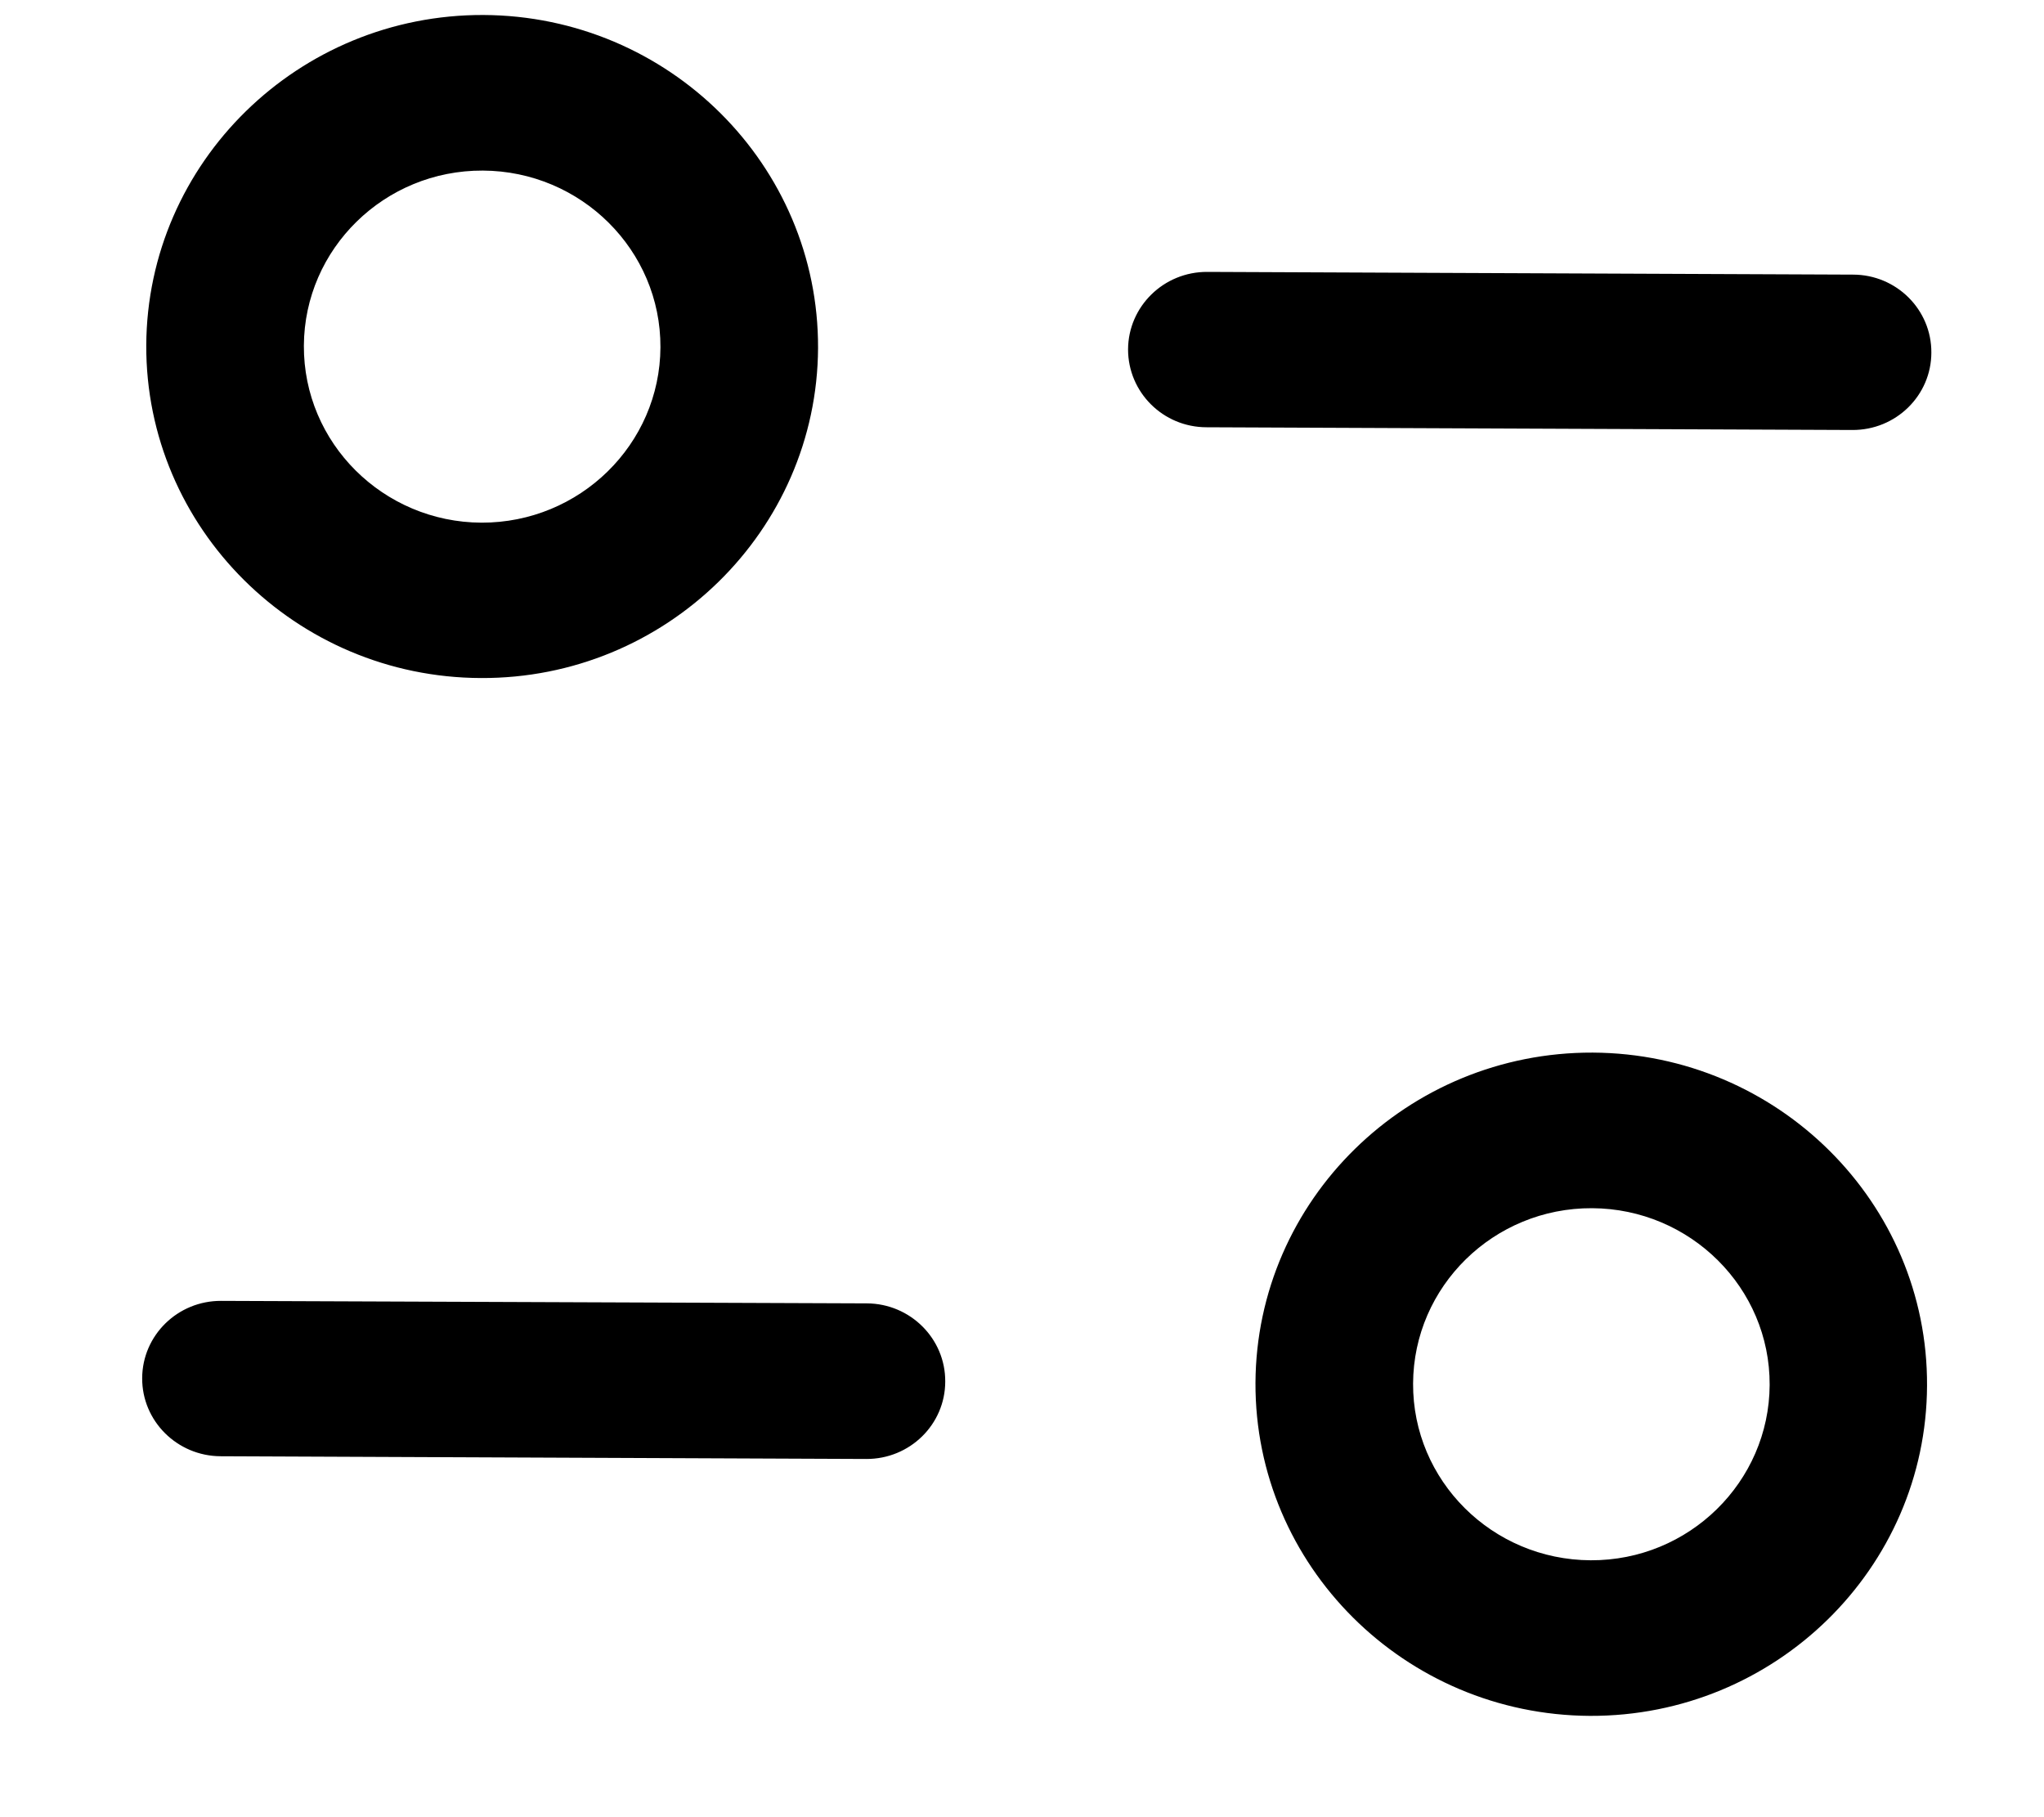 <svg width="9" height="8" viewBox="0 0 9 8" fill="none" xmlns="http://www.w3.org/2000/svg">
<path d="M7.013 4.634C7.828 4.638 8.489 5.295 8.485
       6.1C8.482 6.905 7.816 7.557 7.001 7.554C6.185 7.55
       5.525 6.892 5.528 6.088C5.532 5.283 6.197 4.631 7.013
       4.634ZM7.01 5.319C6.577 5.317 6.224 5.663 6.222
       6.091C6.22 6.518 6.57 6.867 7.004 6.869C7.437 6.871
       7.79 6.524 7.792 6.097C7.794 5.67 7.443 5.321 7.01
       5.319ZM3.817 5.738C4.008 5.739 4.163 5.893 4.162
       6.082C4.162 6.271 4.006 6.424 3.814 6.423L0.971
       6.411C0.78 6.41 0.625 6.256 0.626 6.067C0.627
       5.878 0.783 5.726 0.974 5.727L3.817 5.738ZM2.129
       0.066C2.945 0.07 3.605 0.727 3.602 1.532C3.598
       2.336 2.932 2.989 2.117 2.985C1.302 2.982 0.641 2.324
       0.644 1.52C0.648 0.715 1.314 0.063 2.129
       0.066ZM2.126 0.751C1.693 0.749 1.34 1.095 1.338
       1.522C1.336 1.95 1.687 2.299 2.12 2.301C2.553 2.302
       2.906 1.956 2.908 1.529C2.91 1.102 2.559 0.753 2.126
       0.751ZM8.159 1.209C8.35 1.209 8.505 1.363 8.504
       1.552C8.504 1.741 8.348 1.894 8.156 1.893L5.313
       1.881C5.121 1.881 4.967 1.727 4.967 1.538C4.968 1.349
       5.124 1.196 5.316 1.197L8.159 1.209Z" fill="currentColor"/>
</svg>
